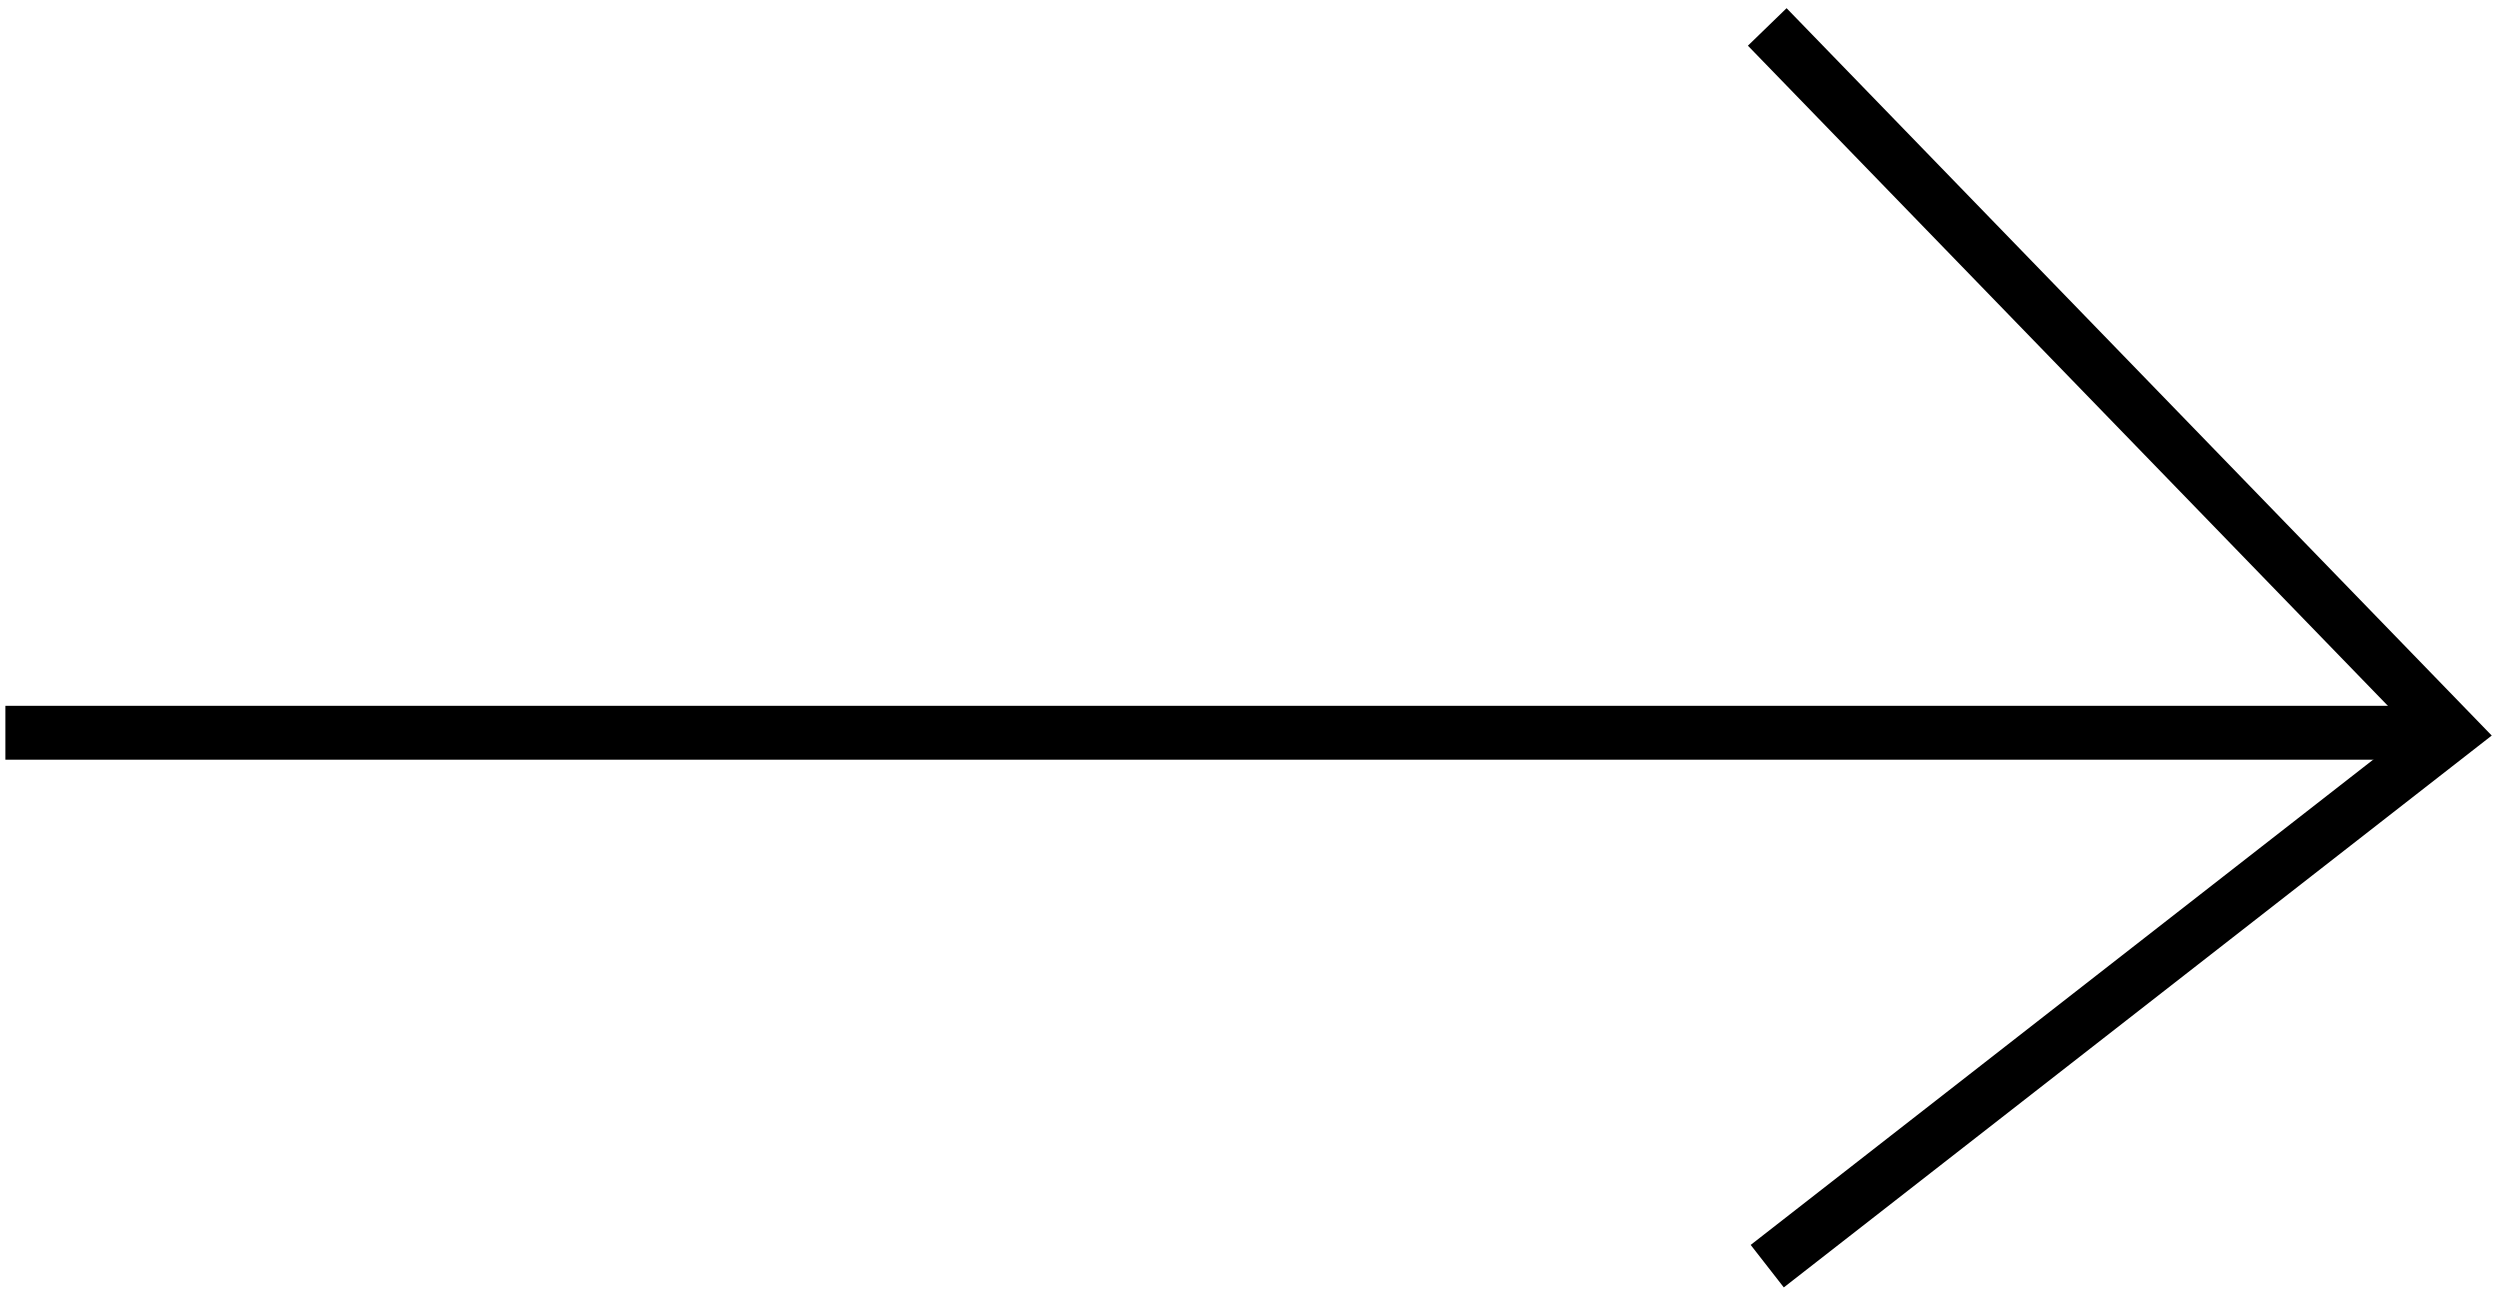 <svg width="232" height="120" viewBox="0 0 232 120" fill="none" xmlns="http://www.w3.org/2000/svg">
<path d="M0.5 68H225" stroke="black" stroke-width="5"/>
<path d="M164 2.5L227.5 68L164 117.5" stroke="black" stroke-width="5"/>
</svg>
